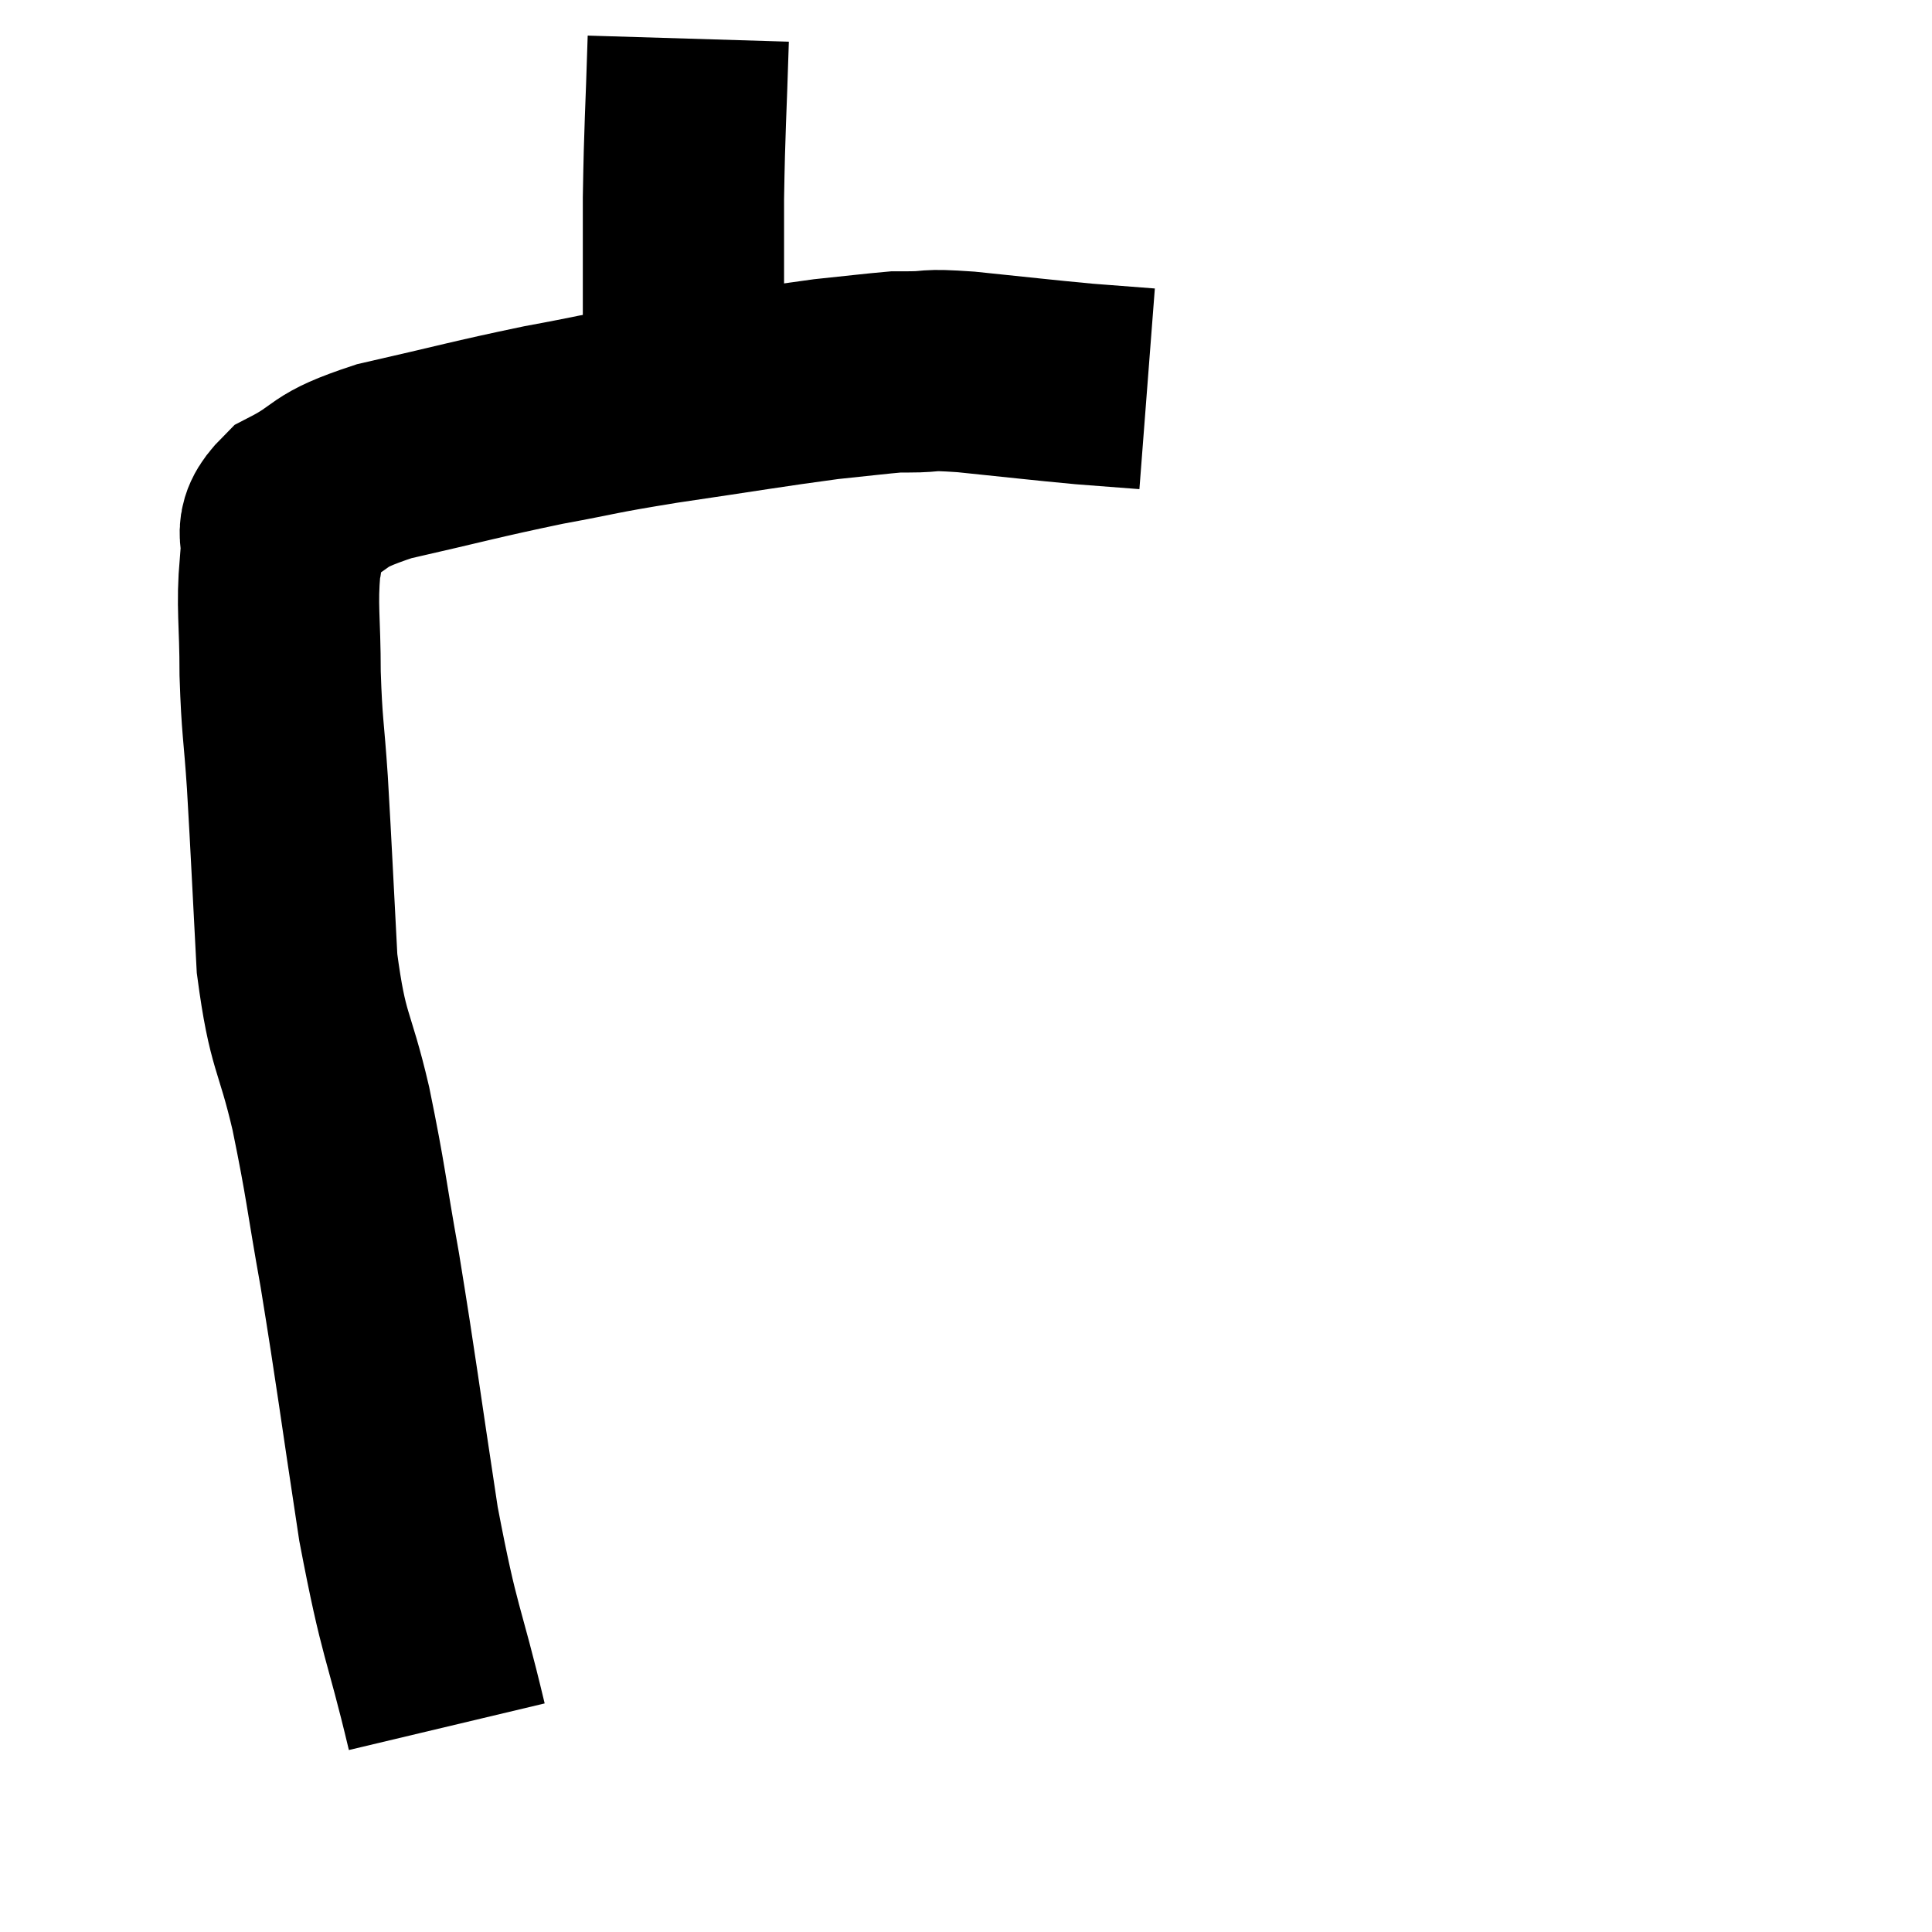<svg width="48" height="48" viewBox="0 0 48 48" xmlns="http://www.w3.org/2000/svg"><path d="M 11.1 42.9 C 10.5 40.38, 10.44 40.695, 9.9 37.86 C 9.42 34.71, 9.36 34.14, 8.94 31.56 C 8.58 29.55, 8.61 29.445, 8.22 27.54 C 7.8 25.74, 7.65 25.965, 7.38 23.94 C 7.26 21.69, 7.245 21.24, 7.14 19.44 C 7.05 18.09, 7.005 18.09, 6.96 16.74 C 6.96 15.39, 6.87 15.075, 6.96 14.04 C 7.14 13.32, 6.675 13.245, 7.32 12.6 C 8.43 12.03, 7.995 11.97, 9.54 11.46 C 11.52 11.01, 11.775 10.92, 13.5 10.56 C 14.97 10.29, 14.685 10.305, 16.44 10.02 C 18.48 9.72, 19.065 9.615, 20.52 9.42 C 21.39 9.33, 21.75 9.285, 22.26 9.24 C 22.41 9.24, 22.125 9.24, 22.56 9.24 C 23.28 9.24, 22.905 9.165, 24 9.24 C 25.47 9.39, 25.815 9.435, 26.94 9.54 C 27.72 9.6, 28.11 9.63, 28.5 9.66 L 28.5 9.66" fill="none" stroke="black" stroke-width="5"></path><path d="M 17.1 0.96 C 17.04 2.94, 17.01 3.09, 16.98 4.92 C 16.98 6.6, 16.98 7.2, 16.98 8.28 C 16.98 8.76, 16.98 8.775, 16.98 9.24 C 16.98 9.69, 16.98 9.84, 16.98 10.14 L 16.98 10.44" fill="none" stroke="black" stroke-width="5"></path></svg>